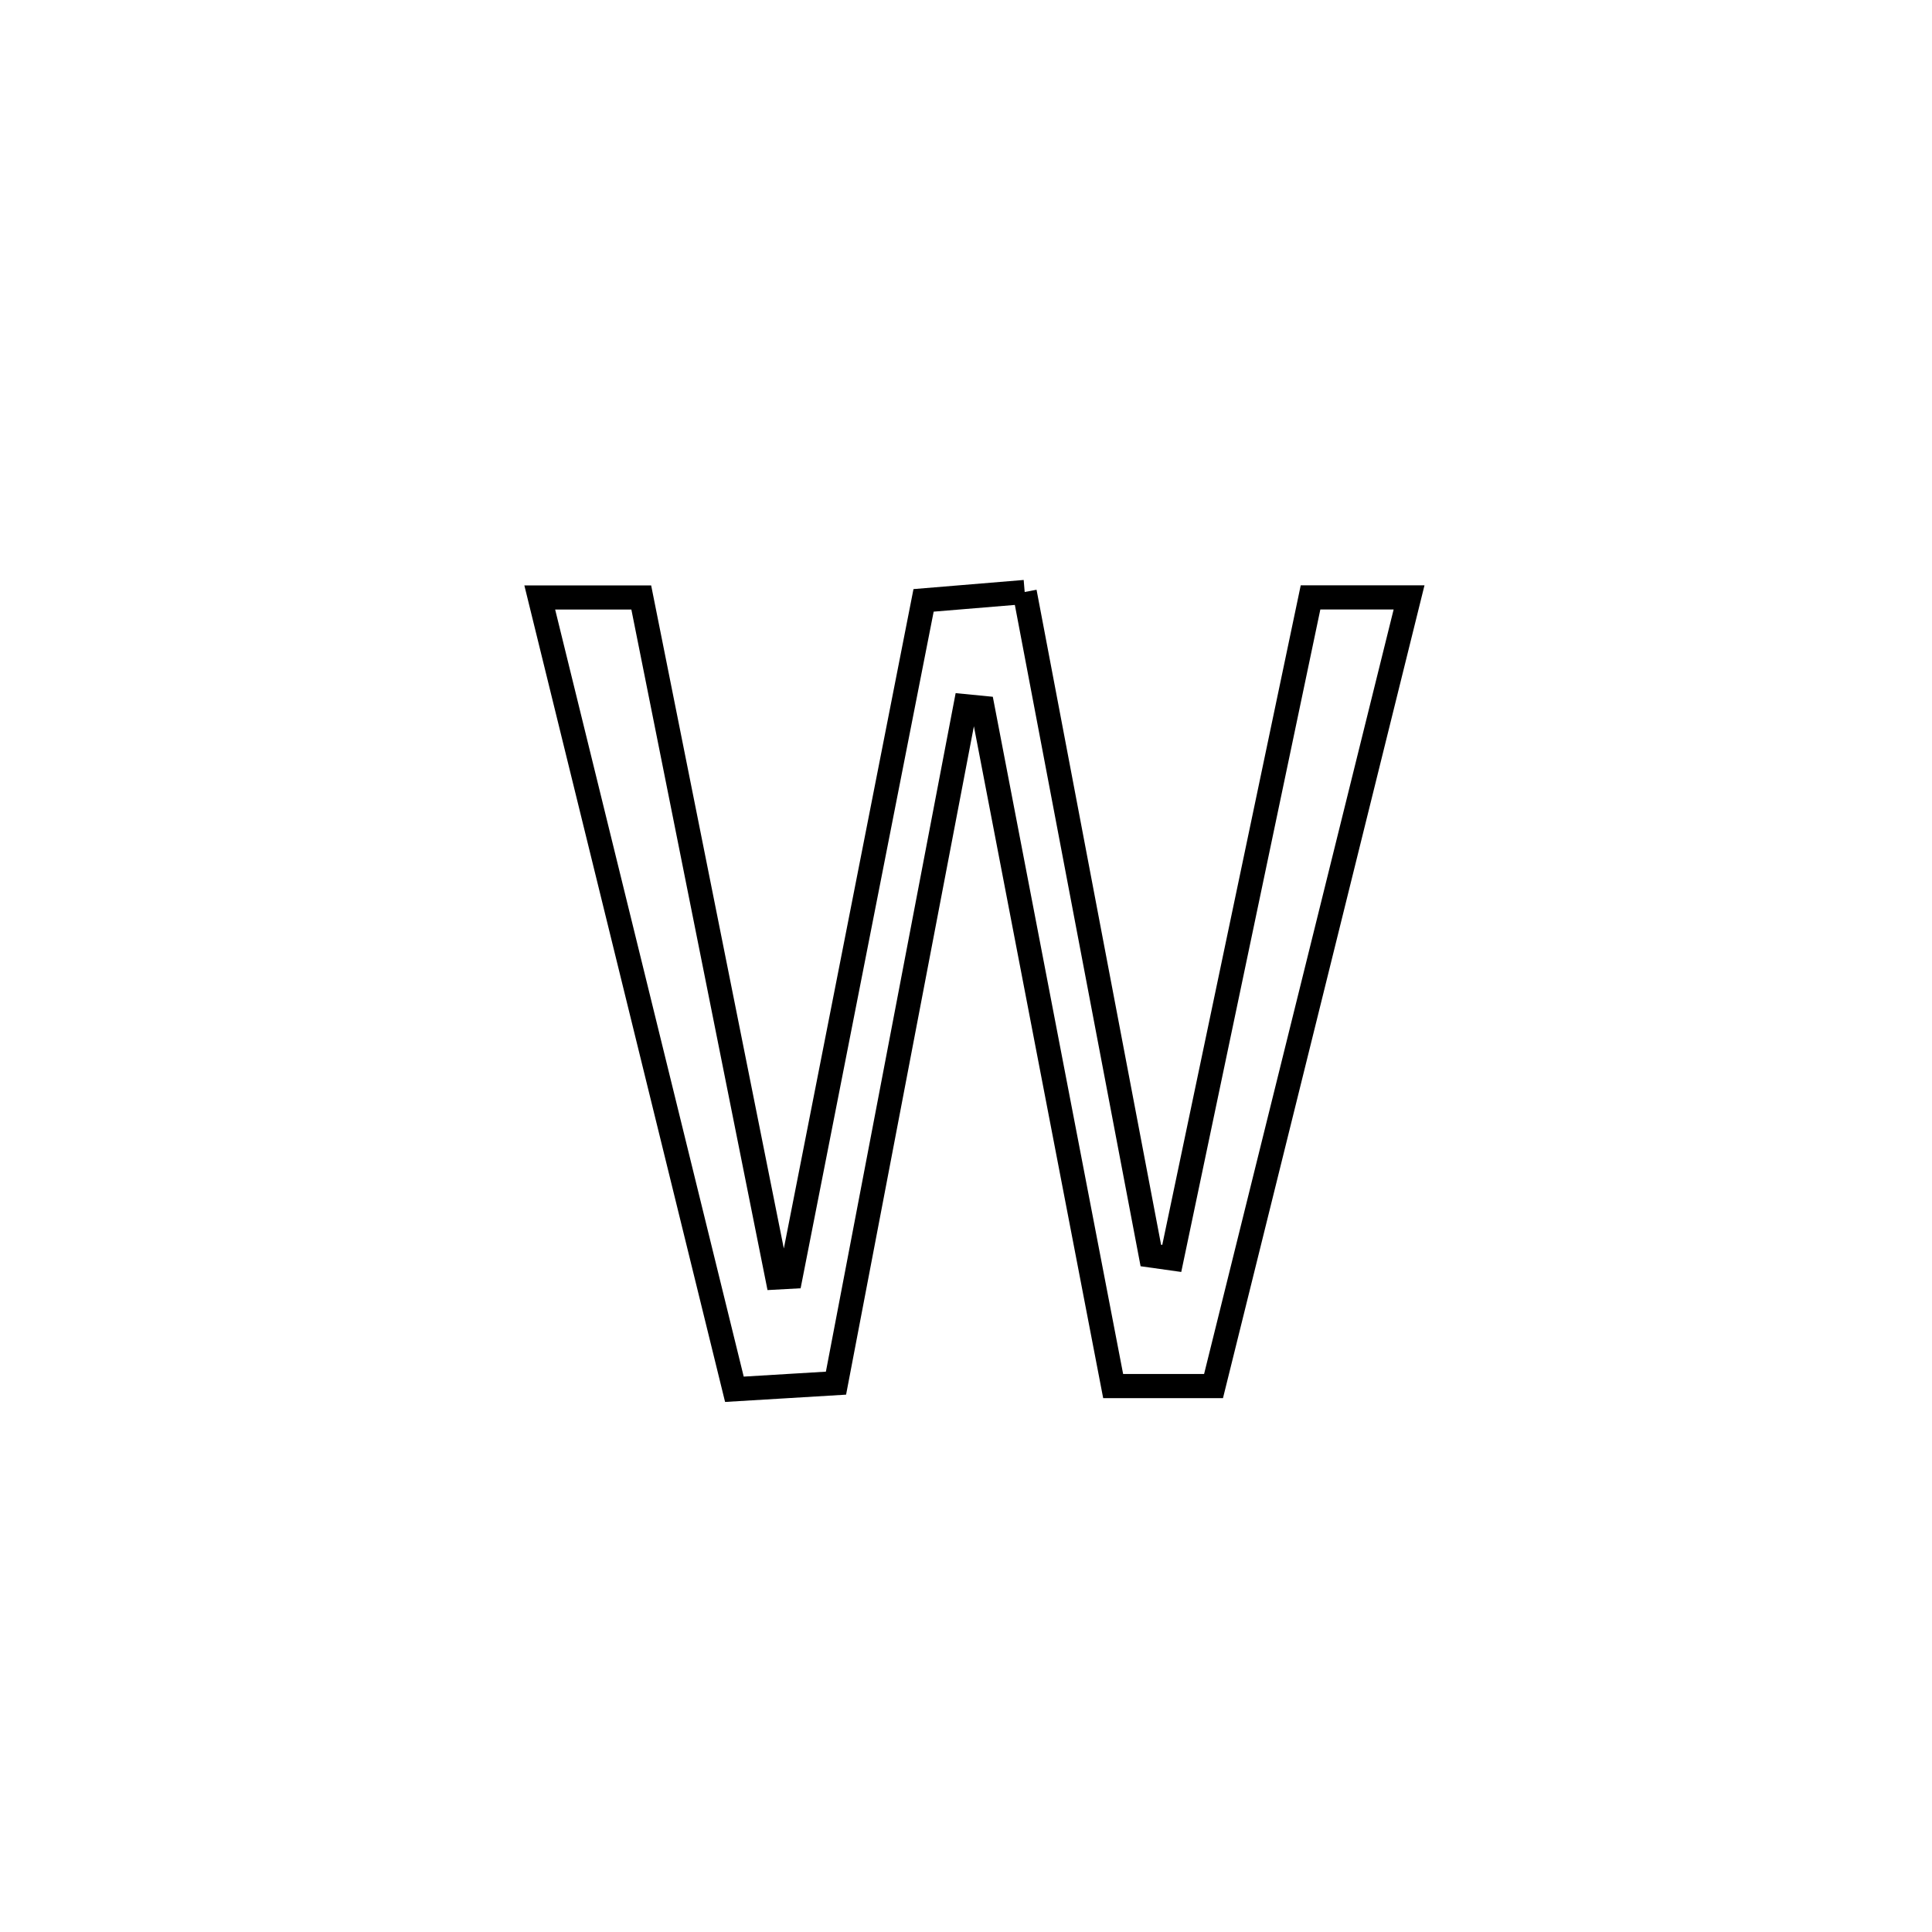 <svg xmlns="http://www.w3.org/2000/svg" viewBox="0.0 0.0 24.0 24.0" height="200px" width="200px"><path fill="none" stroke="black" stroke-width=".3" stroke-opacity="1.0"  filling="0" d="M12.729 7.354 L12.729 7.354 C12.99 8.728 13.251 10.102 13.512 11.475 C13.773 12.849 14.034 14.222 14.296 15.596 L14.296 15.596 C14.382 15.608 14.469 15.621 14.556 15.633 L14.556 15.633 C14.844 14.265 15.131 12.896 15.418 11.527 C15.705 10.158 15.993 8.789 16.28 7.421 L16.28 7.421 C16.688 7.421 17.096 7.421 17.504 7.421 L17.504 7.421 C17.1 9.054 16.695 10.686 16.29 12.319 C15.885 13.952 15.48 15.585 15.075 17.218 L15.075 17.218 C14.659 17.218 14.244 17.218 13.828 17.218 L13.828 17.218 C13.558 15.814 13.288 14.41 13.017 13.006 C12.747 11.602 12.477 10.198 12.207 8.794 L12.207 8.794 C12.135 8.787 12.064 8.78 11.993 8.773 L11.993 8.773 C11.725 10.174 11.457 11.576 11.189 12.977 C10.921 14.379 10.653 15.78 10.385 17.182 L10.385 17.182 C9.964 17.207 9.543 17.232 9.123 17.258 L9.123 17.258 C8.72 15.618 8.317 13.979 7.914 12.34 C7.511 10.701 7.108 9.061 6.705 7.422 L6.705 7.422 C7.125 7.422 7.546 7.422 7.966 7.422 L7.966 7.422 C8.248 8.83 8.529 10.238 8.811 11.646 C9.093 13.054 9.375 14.462 9.656 15.869 L9.656 15.869 C9.711 15.866 9.766 15.863 9.821 15.86 L9.821 15.86 C10.097 14.46 10.372 13.059 10.647 11.659 C10.923 10.259 11.198 8.858 11.473 7.458 L11.473 7.458 C11.892 7.423 12.31 7.389 12.729 7.354 L12.729 7.354"></path></svg>